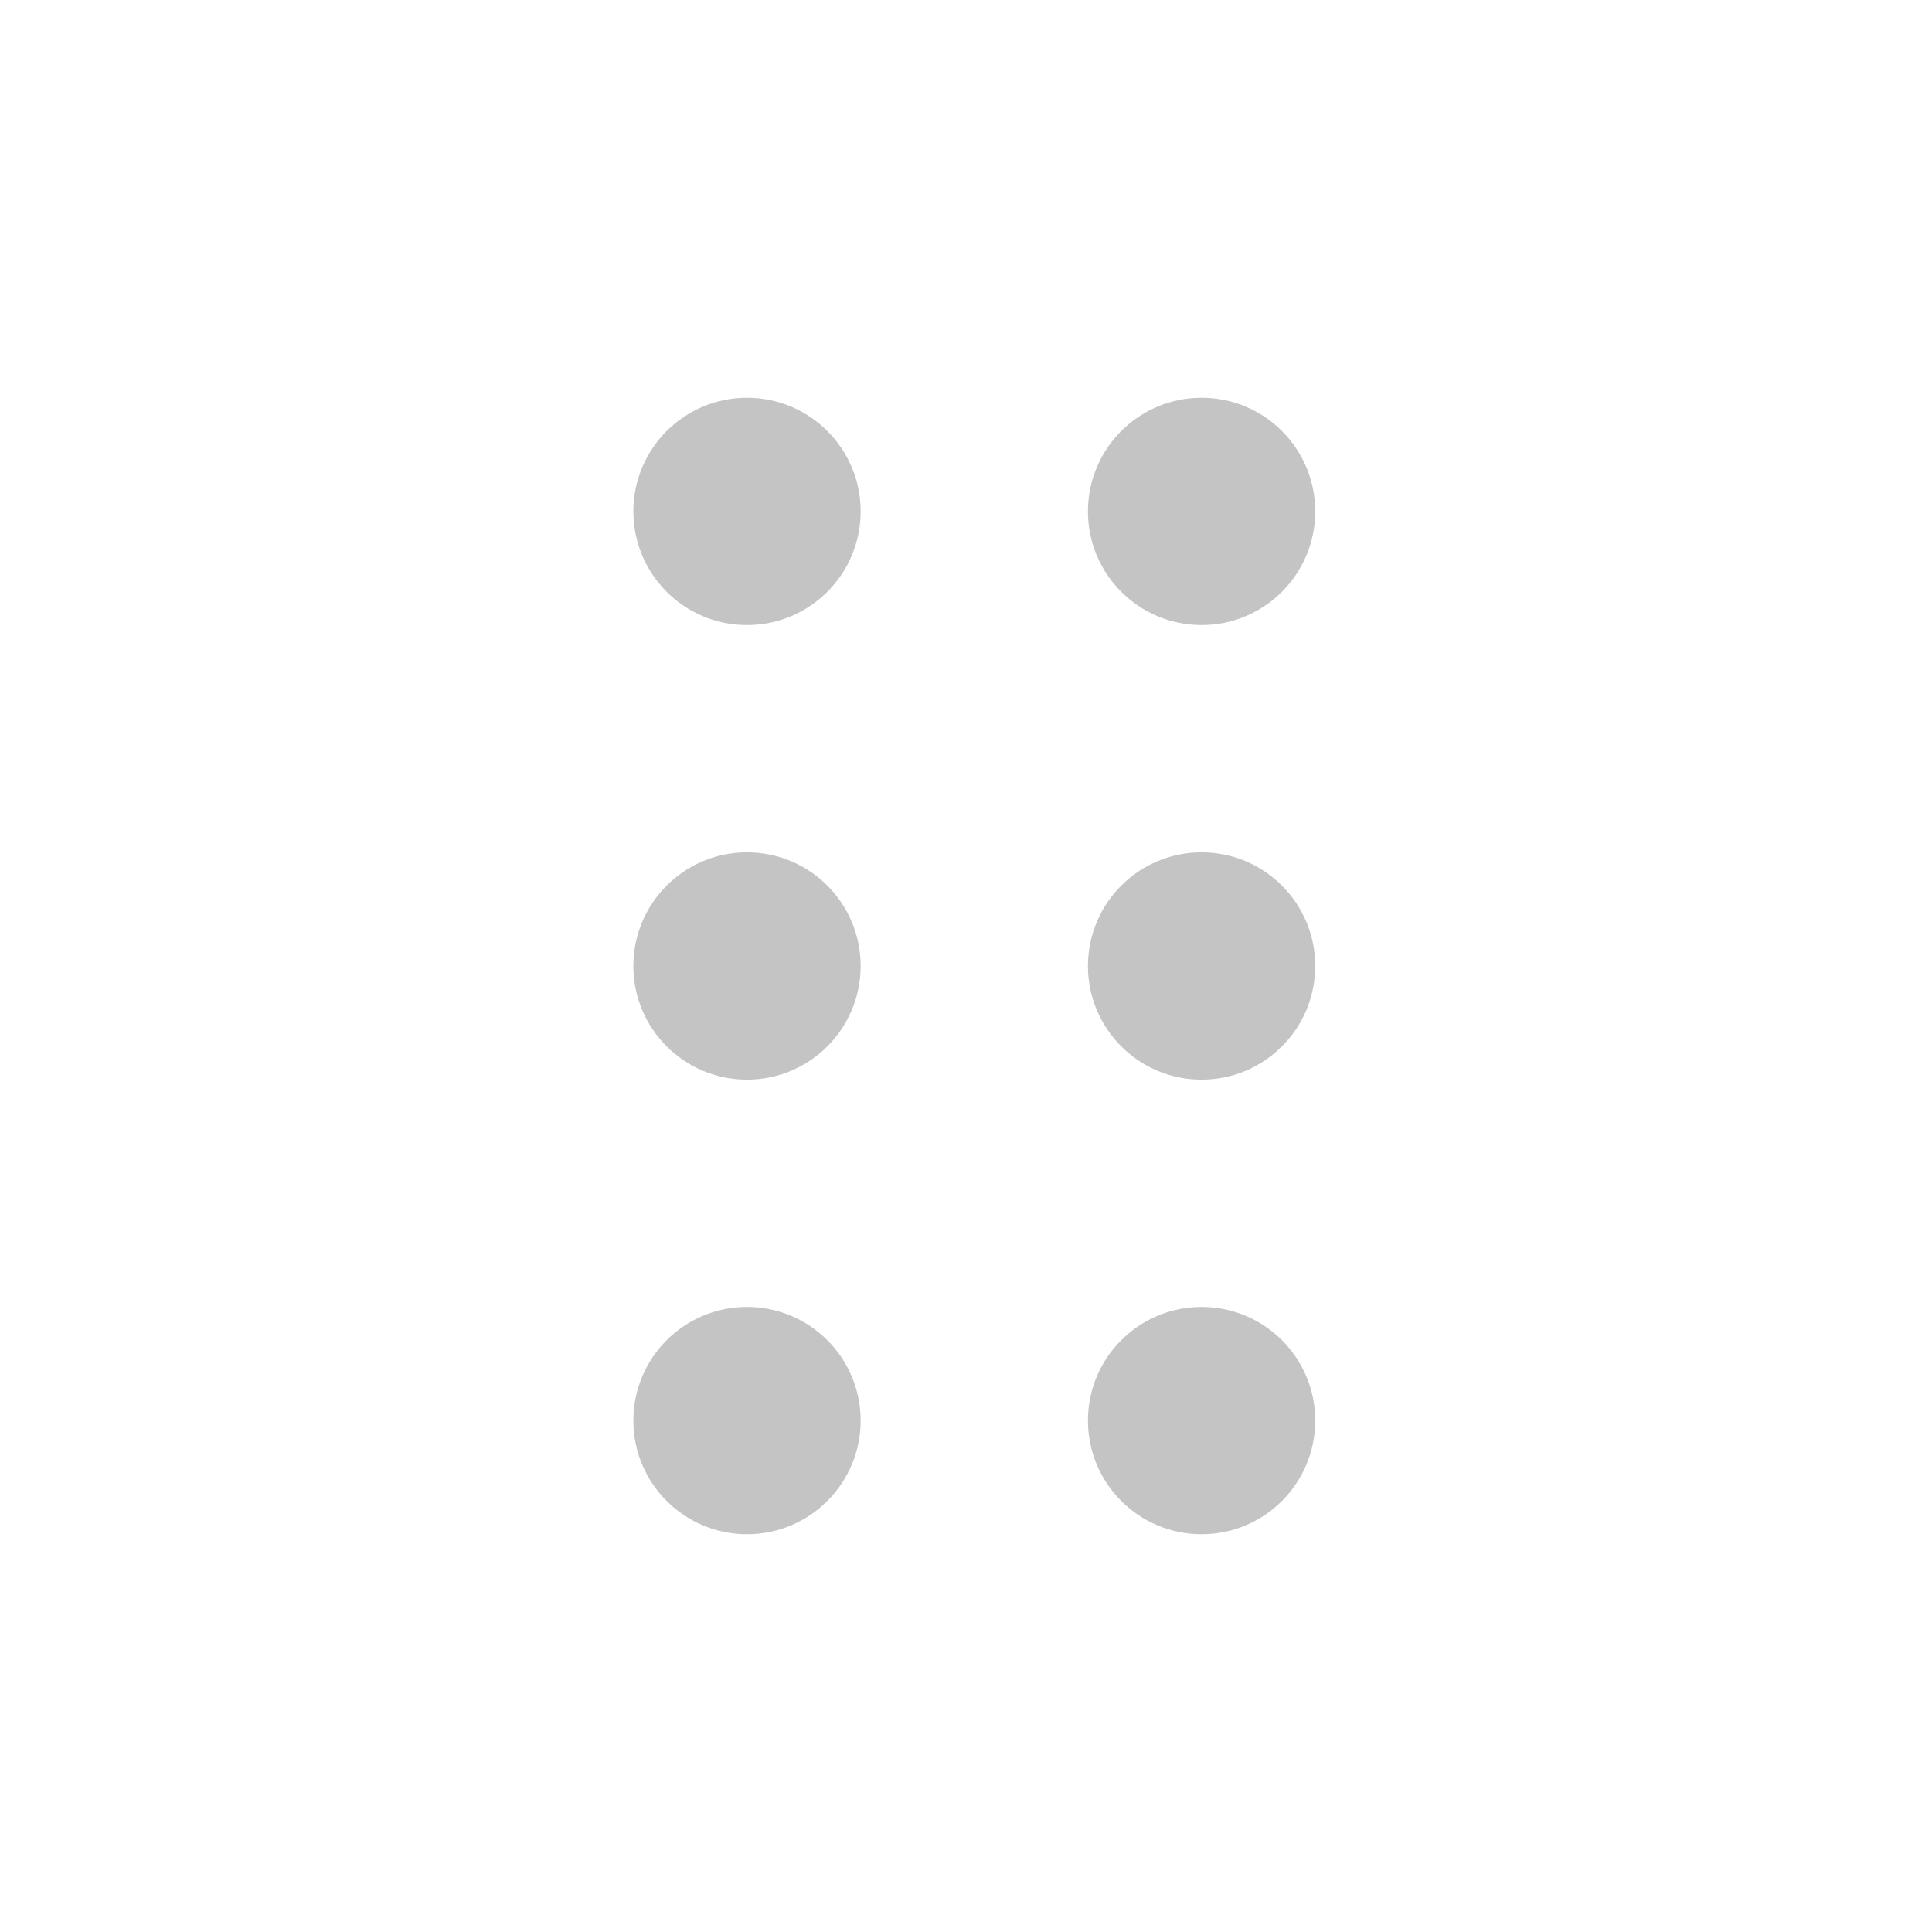 <svg width="34" height="34" viewBox="0 0 34 34" fill="none" xmlns="http://www.w3.org/2000/svg">
<circle cx="13.146" cy="9" r="2" fill="#C4C4C4"/>
<circle cx="13.146" cy="17" r="2" fill="#C4C4C4"/>
<circle cx="13.146" cy="25" r="2" fill="#C4C4C4"/>
<circle cx="21.146" cy="9" r="2" fill="#C4C4C4"/>
<circle cx="21.146" cy="17" r="2" fill="#C4C4C4"/>
<circle cx="21.146" cy="25" r="2" fill="#C4C4C4"/>
</svg>
